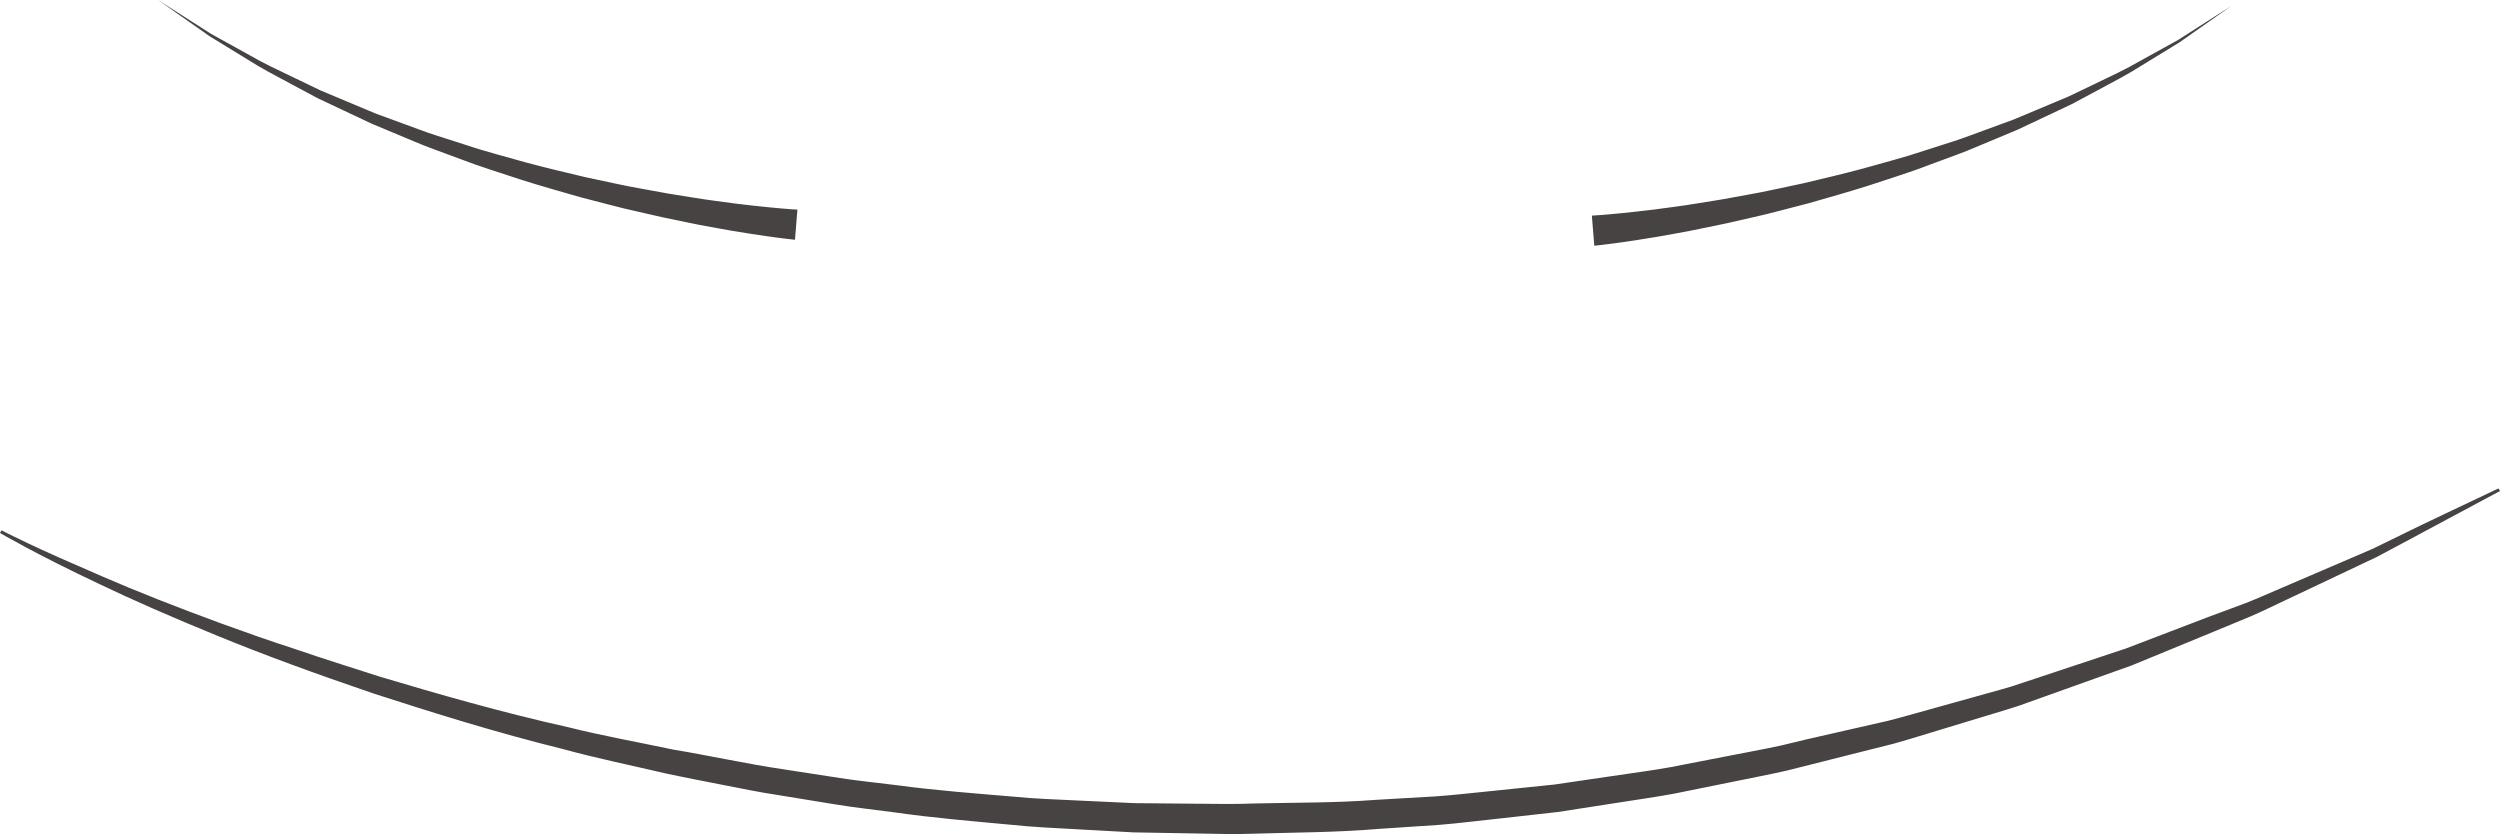 <svg version="1.1" id="图层_1" x="0px" y="0px" width="248.275px" height="82.827px" viewBox="0 0 248.275 82.827" enable-background="new 0 0 248.275 82.827" xml:space="preserve" xmlns="http://www.w3.org/2000/svg" xmlns:xlink="http://www.w3.org/1999/xlink" xmlns:xml="http://www.w3.org/XML/1998/namespace">
  <path fill="#464342" d="M158.087,21.414c0,0,0.26-0.018,0.75-0.051c0.477-0.033,1.188-0.094,2.103-0.184
	c0.911-0.082,2.021-0.22,3.292-0.365c1.268-0.18,2.705-0.342,4.262-0.605c1.563-0.232,3.248-0.523,5.027-0.864
	c1.786-0.303,3.644-0.749,5.582-1.145c1.92-0.46,3.913-0.923,5.918-1.463c1.994-0.577,4.047-1.084,6.046-1.764
	c1.005-0.322,2.011-0.645,3.013-0.965c1.002-0.32,1.975-0.711,2.955-1.06c0.977-0.358,1.945-0.713,2.902-1.063
	c0.941-0.394,1.869-0.782,2.783-1.165c0.914-0.384,1.814-0.761,2.693-1.13c0.861-0.413,1.702-0.816,2.521-1.209
	c1.639-0.788,3.203-1.51,4.572-2.314c1.391-0.769,2.666-1.474,3.796-2.099c1.089-0.695,2.037-1.301,2.818-1.801
	c1.565-1,2.459-1.572,2.459-1.572s-0.868,0.61-2.387,1.679c-0.761,0.535-1.685,1.184-2.744,1.929
	c-1.104,0.677-2.351,1.439-3.711,2.272c-1.342,0.869-2.878,1.662-4.489,2.527c-0.807,0.432-1.637,0.876-2.483,1.33
	c-0.868,0.41-1.757,0.83-2.659,1.256c-0.903,0.426-1.822,0.859-2.752,1.297c-0.949,0.396-1.91,0.797-2.877,1.201
	c-0.973,0.395-1.938,0.833-2.935,1.2c-0.996,0.369-1.996,0.739-2.997,1.108c-1.99,0.776-4.036,1.379-6.028,2.052
	c-2.003,0.635-3.995,1.192-5.921,1.744c-1.941,0.487-3.805,1.022-5.601,1.409c-1.788,0.425-3.485,0.795-5.061,1.102
	c-1.569,0.336-3.024,0.566-4.308,0.807c-1.291,0.206-2.413,0.396-3.347,0.522c-0.929,0.133-1.667,0.229-2.181,0.288
	c-0.502,0.057-0.77,0.087-0.77,0.087L158.087,21.414z M79.192,20.819c0,0-0.261-0.018-0.75-0.051
	c-0.477-0.033-1.188-0.094-2.103-0.184c-0.912-0.082-2.02-0.22-3.292-0.366c-1.268-0.18-2.706-0.342-4.262-0.605
	c-1.562-0.232-3.248-0.523-5.027-0.864c-1.787-0.303-3.644-0.749-5.582-1.145c-1.921-0.46-3.914-0.923-5.918-1.463
	c-1.994-0.577-4.047-1.084-6.046-1.764c-1.005-0.322-2.011-0.644-3.013-0.965c-1.002-0.32-1.975-0.711-2.955-1.059
	c-0.977-0.358-1.946-0.713-2.903-1.064c-0.94-0.394-1.869-0.782-2.783-1.165c-0.915-0.384-1.813-0.761-2.694-1.13
	c-0.86-0.413-1.702-0.816-2.521-1.21c-1.639-0.788-3.203-1.51-4.573-2.313c-1.391-0.769-2.666-1.474-3.795-2.099
	c-1.088-0.695-2.037-1.302-2.818-1.801C16.593,0.572,15.699,0,15.699,0s0.868,0.61,2.387,1.679c0.761,0.535,1.685,1.184,2.744,1.929
	c1.105,0.676,2.351,1.439,3.711,2.272c1.342,0.869,2.877,1.662,4.49,2.527c0.807,0.432,1.636,0.876,2.483,1.33
	c0.869,0.41,1.756,0.83,2.659,1.256c0.904,0.426,1.823,0.859,2.753,1.297c0.949,0.396,1.909,0.797,2.877,1.201
	c0.972,0.395,1.938,0.833,2.934,1.2c0.996,0.369,1.996,0.739,2.997,1.109c1.99,0.775,4.037,1.379,6.029,2.051
	c2.002,0.636,3.995,1.192,5.92,1.745c1.941,0.487,3.805,1.022,5.601,1.409c1.788,0.425,3.485,0.796,5.061,1.102
	c1.569,0.336,3.024,0.566,4.308,0.807c1.291,0.206,2.413,0.396,3.347,0.522c0.929,0.133,1.667,0.229,2.181,0.287
	c0.501,0.057,0.769,0.087,0.769,0.087L79.192,20.819z M0,52.928c0,0,3.493,2.071,9.901,5.091c3.196,1.527,7.133,3.263,11.701,5.126
	c4.564,1.874,9.792,3.788,15.541,5.743c5.776,1.867,12.056,3.844,18.812,5.514c3.356,0.92,6.861,1.631,10.417,2.467
	c1.786,0.381,3.602,0.717,5.43,1.082c1.829,0.359,3.673,0.738,5.55,1.02c1.873,0.305,3.762,0.613,5.664,0.924
	c1.902,0.313,3.834,0.512,5.77,0.776c3.868,0.557,7.81,0.882,11.778,1.251c1.982,0.217,3.982,0.293,5.986,0.412
	c2.003,0.109,4.013,0.221,6.027,0.33c2.017,0.036,4.037,0.071,6.06,0.106c2.022,0.032,4.047,0.101,6.071,0.019
	c4.048-0.125,8.101-0.121,12.122-0.465c2.012-0.135,4.021-0.268,6.023-0.401c2-0.156,3.984-0.421,5.967-0.624
	c1.98-0.222,3.953-0.442,5.916-0.662c1.952-0.303,3.895-0.604,5.824-0.904c1.928-0.313,3.854-0.566,5.748-0.925
	c1.89-0.382,3.766-0.763,5.625-1.139c1.858-0.388,3.711-0.728,5.527-1.144c1.808-0.455,3.598-0.906,5.369-1.353
	s3.523-0.888,5.255-1.323c1.719-0.479,3.398-1.02,5.065-1.516c1.664-0.506,3.307-1.004,4.924-1.494
	c0.807-0.252,1.615-0.475,2.402-0.744c0.783-0.28,1.561-0.559,2.332-0.834c3.082-1.102,6.06-2.166,8.919-3.188
	c2.808-1.156,5.497-2.264,8.056-3.316c1.278-0.529,2.523-1.045,3.734-1.547c1.206-0.512,2.341-1.092,3.46-1.607
	c2.229-1.056,4.316-2.043,6.245-2.957c0.965-0.456,1.891-0.894,2.774-1.313c0.863-0.46,1.687-0.898,2.468-1.314
	c6.243-3.344,9.812-5.256,9.812-5.256l-0.148-0.26c0,0-0.914,0.434-2.629,1.248c-1.709,0.824-4.239,1.982-7.403,3.55
	c-0.793,0.386-1.629,0.794-2.506,1.221c-0.897,0.385-1.836,0.788-2.813,1.208c-1.955,0.839-4.068,1.746-6.326,2.716
	c-1.133,0.474-2.281,1.009-3.5,1.474c-1.223,0.455-2.48,0.922-3.771,1.402c-2.567,0.982-5.269,2.016-8.086,3.093
	c-2.861,0.95-5.842,1.938-8.927,2.962c-0.771,0.256-1.547,0.514-2.33,0.774c-0.787,0.249-1.596,0.452-2.401,0.684
	c-1.614,0.45-3.254,0.907-4.916,1.37c-1.663,0.453-3.339,0.951-5.053,1.387c-1.725,0.393-3.47,0.789-5.235,1.191
	c-1.765,0.398-3.547,0.804-5.338,1.25c-1.801,0.396-3.637,0.717-5.479,1.085c-1.844,0.358-3.703,0.718-5.575,1.081
	c-1.876,0.34-3.785,0.572-5.694,0.867c-1.912,0.28-3.834,0.563-5.768,0.847c-1.943,0.2-3.896,0.402-5.856,0.604
	c-1.962,0.186-3.926,0.432-5.905,0.569c-1.98,0.114-3.968,0.23-5.958,0.347c-3.978,0.307-7.985,0.269-11.985,0.358
	c-2,0.085-4.001,0.044-6.001,0.026c-2-0.019-3.998-0.036-5.992-0.055c-1.992-0.092-3.98-0.186-5.963-0.277
	c-1.982-0.101-3.962-0.158-5.925-0.357c-3.929-0.333-7.833-0.621-11.666-1.141c-1.918-0.245-3.833-0.426-5.719-0.721
	c-1.886-0.291-3.759-0.58-5.616-0.867c-3.72-0.547-7.329-1.363-10.903-1.95c-3.541-0.749-7.035-1.372-10.383-2.21
	c-6.74-1.501-13.018-3.319-18.799-5.042c-2.87-0.925-5.632-1.784-8.233-2.683c-2.621-0.845-5.081-1.719-7.391-2.554
	c-4.611-1.687-8.596-3.271-11.834-4.675c-3.242-1.396-5.782-2.521-7.491-3.338c-1.714-0.809-2.606-1.279-2.606-1.28L0,52.928z" class="color c1"/>
</svg>